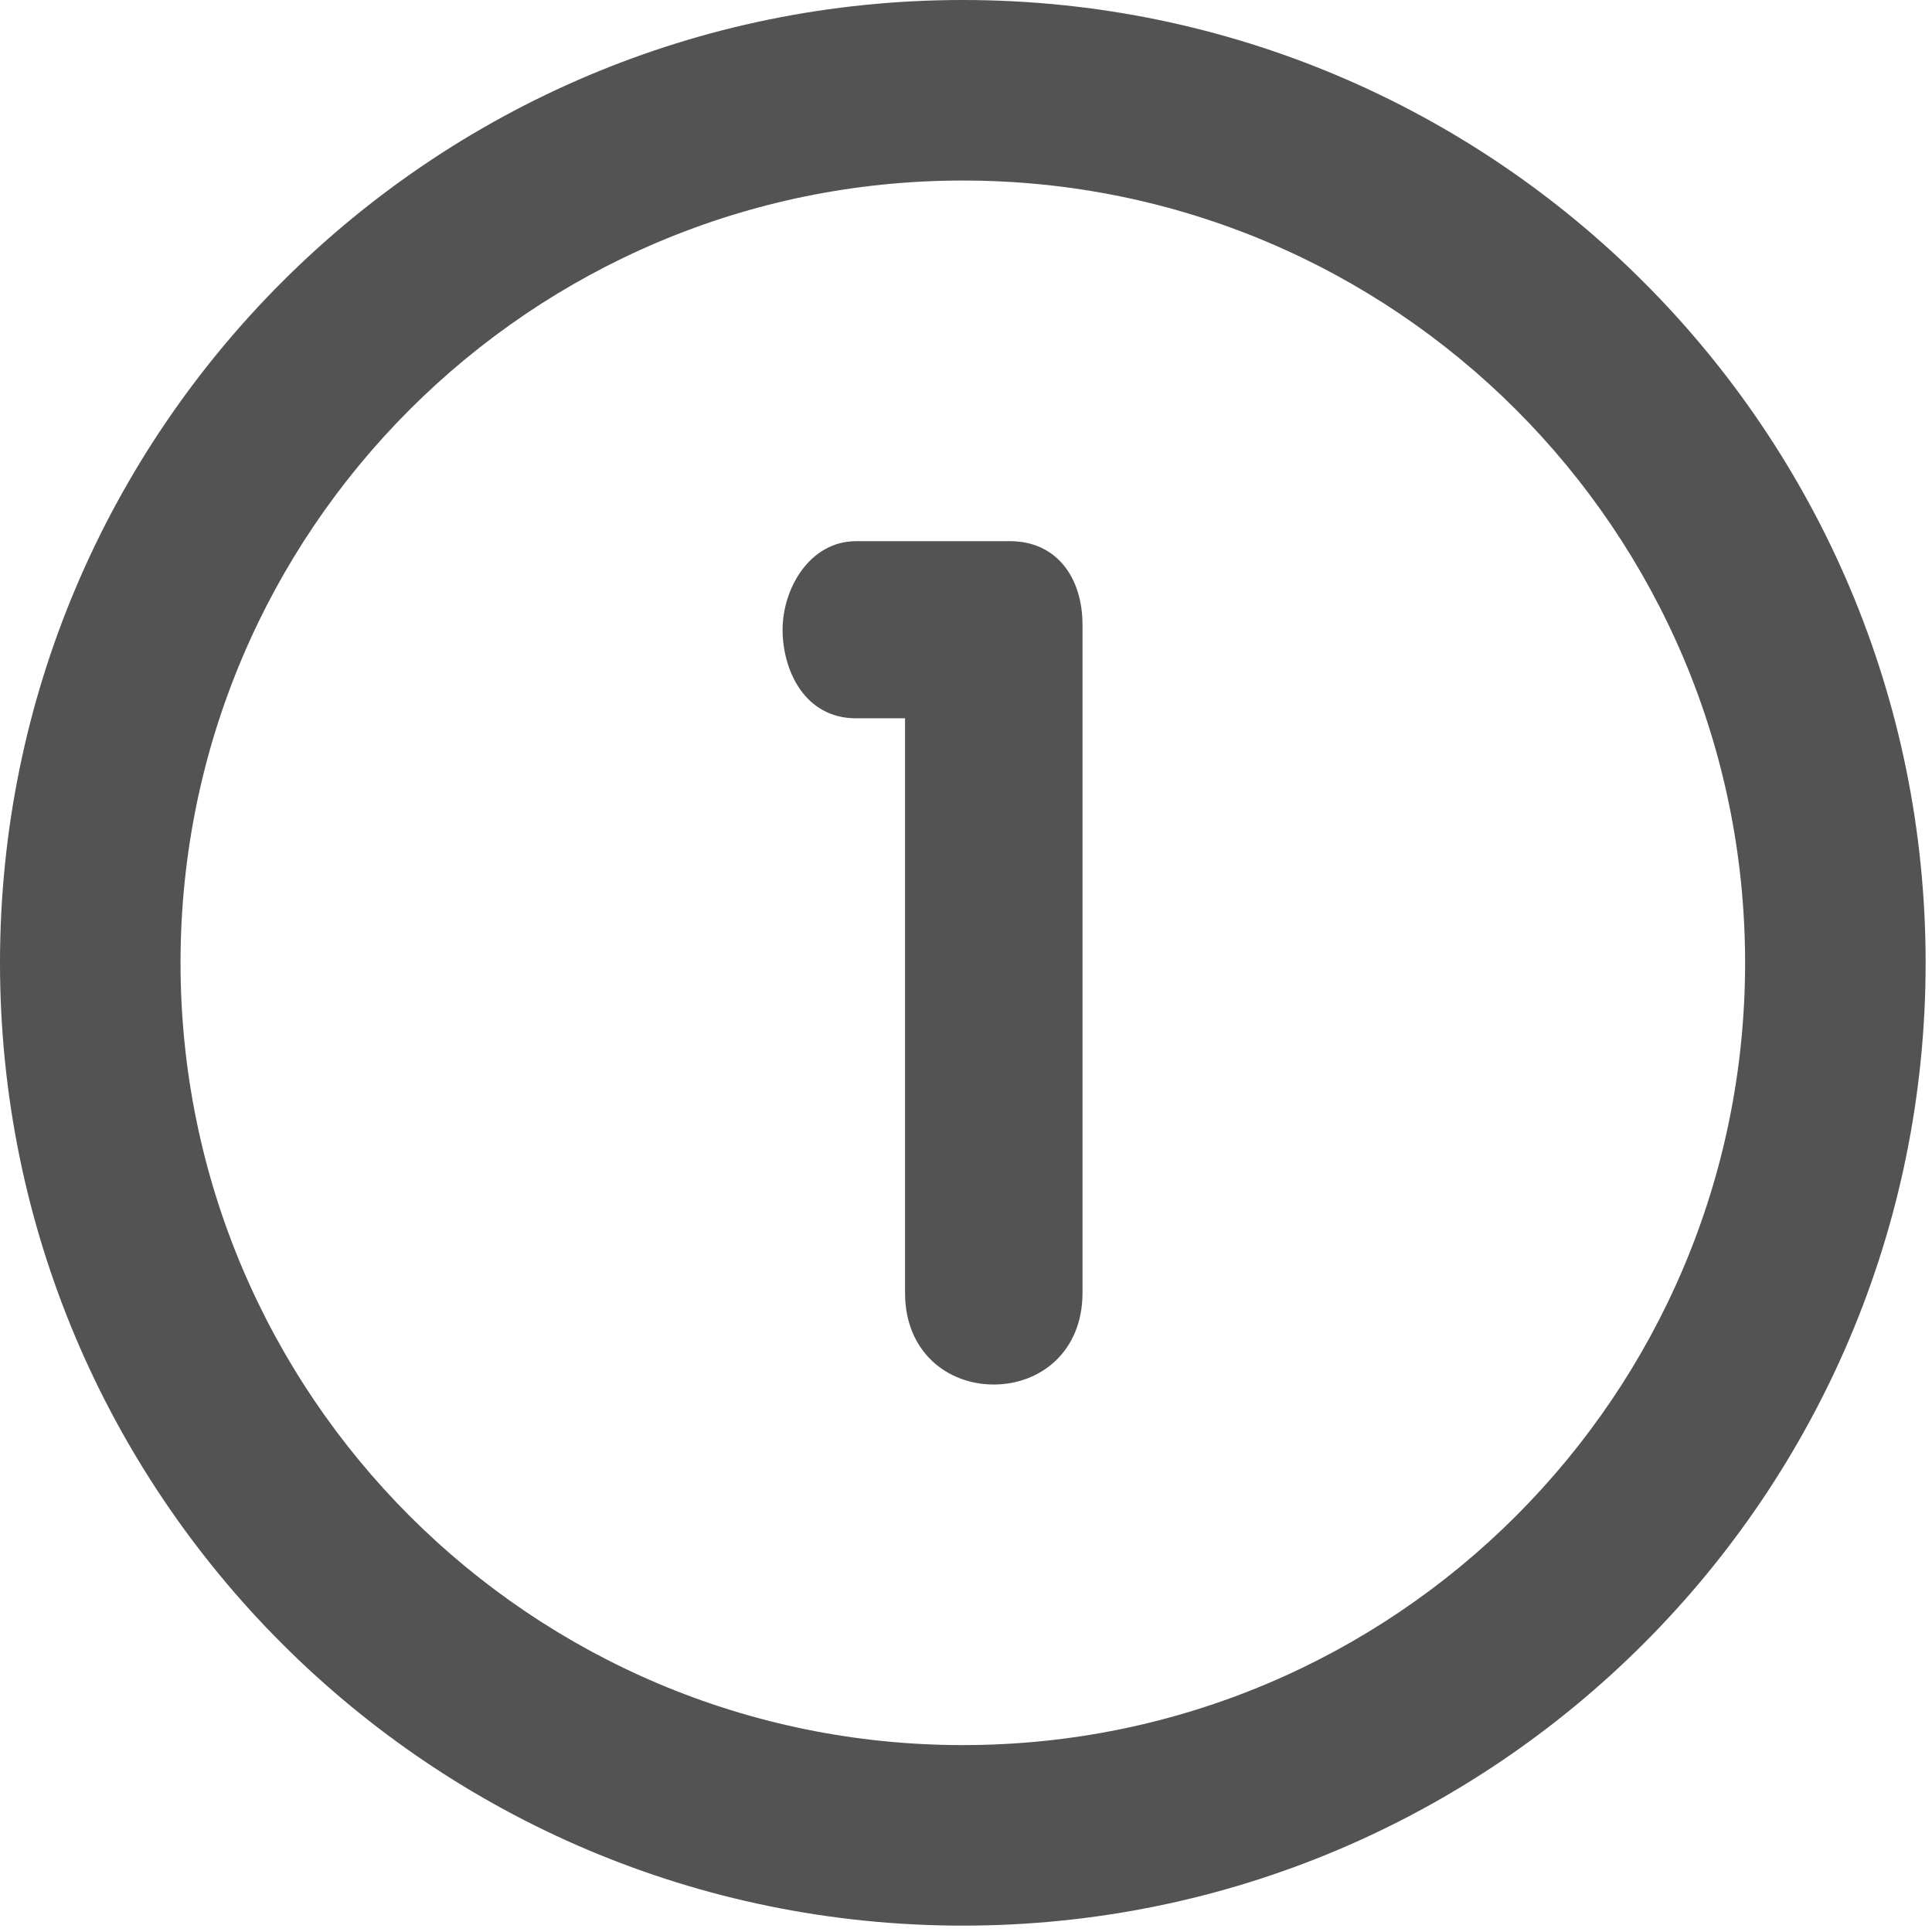 <svg width="287" height="287" viewBox="0 0 287 287" fill="none" xmlns="http://www.w3.org/2000/svg">
<g clip-path="url(#clip0)">
<path d="M143.027 0C64.031 0 0 64.04 0 143.027C0 222.023 64.031 286.054 143.027 286.054C222.023 286.054 286.054 222.023 286.054 143.027C286.054 64.04 222.022 0 143.027 0ZM143.027 259.236C78.844 259.236 26.818 207.21 26.818 143.027C26.818 78.844 78.844 26.818 143.027 26.818C207.21 26.818 259.236 78.844 259.236 143.027C259.236 207.21 207.21 259.236 143.027 259.236Z" fill="#535353"/>
<path d="M150.026 80.39H127.186C120.276 80.39 116.253 87.434 116.253 93.548C116.253 99.484 119.462 106.706 127.186 106.706H134.445V192.066C134.445 200.8 140.702 205.671 147.621 205.671C154.54 205.671 160.806 200.79 160.806 192.066V92.771C160.798 85.789 156.945 80.39 150.026 80.39Z" fill="#535353"/>
</g>
<defs>
<clipPath id="clip0">
<rect width="286.054" height="286.054" fill="white"/>
</clipPath>
</defs>
</svg>
